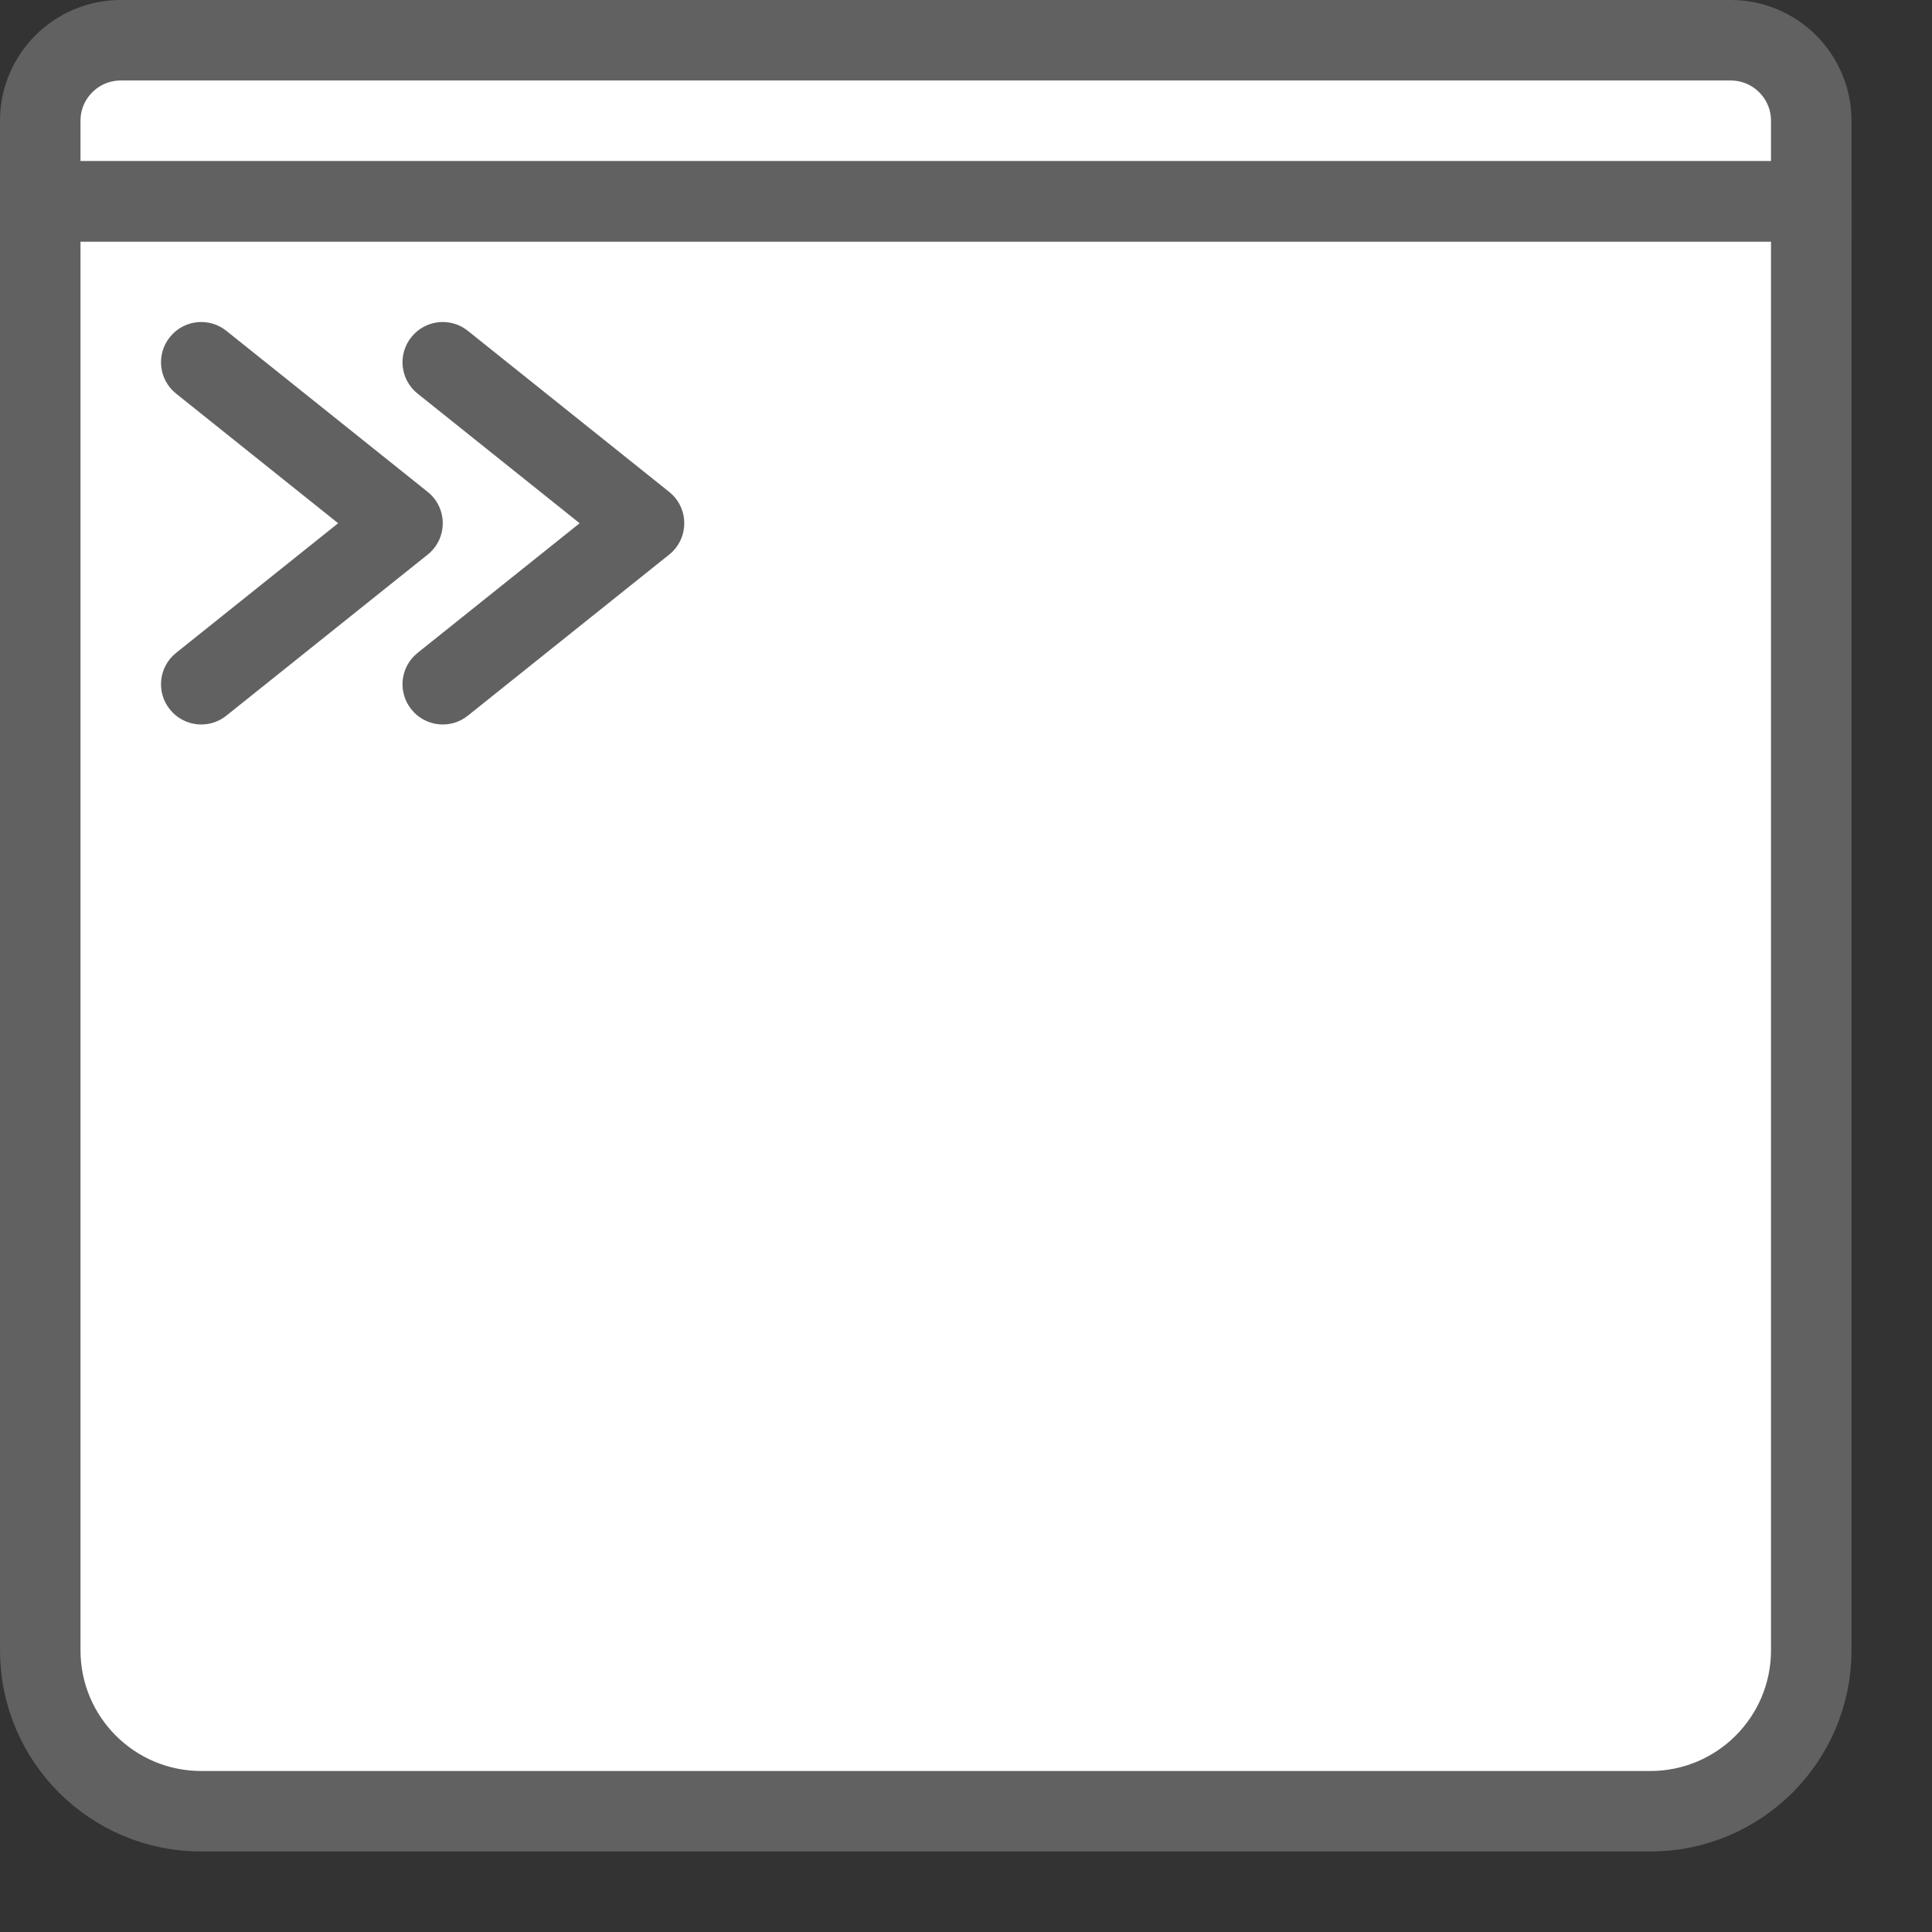 <svg width="24" height="24" viewBox="0 0 24 24" fill="none" xmlns="http://www.w3.org/2000/svg">
<rect x="0" y="0" width="24" height="24" fill="#333333" stroke="none"/>
<path d="M0.5 2.5H22.5V20.5C22.5 21.605 21.605 22.5 20.5 22.5H2.5C1.395 22.5 0.5 21.605 0.5 20.5V2.5Z" fill="#ffffff" stroke="#616161" stroke-linejoin="round"/>
<path d="M22.5 1.5V2.5H0.5V1.5C0.5 0.948 0.948 0.5 1.5 0.5H21.5C22.052 0.5 22.5 0.948 22.5 1.5Z" fill="#ffffff" stroke="#616161" stroke-linecap="round"/>
<path d="M2.812 4.11C2.597 3.937 2.282 3.972 2.11 4.188C1.937 4.403 1.972 4.718 2.188 4.89L2.812 4.11ZM5 6.5L5.312 6.89C5.431 6.796 5.5 6.652 5.5 6.5C5.5 6.348 5.431 6.204 5.312 6.11L5 6.5ZM2.188 8.11C1.972 8.282 1.937 8.597 2.11 8.812C2.282 9.028 2.597 9.063 2.812 8.89L2.188 8.11ZM5.812 4.11C5.597 3.937 5.282 3.972 5.11 4.188C4.937 4.403 4.972 4.718 5.188 4.89L5.812 4.11ZM8 6.5L8.312 6.89C8.431 6.796 8.5 6.652 8.5 6.5C8.5 6.348 8.431 6.204 8.312 6.11L8 6.5ZM5.188 8.11C4.972 8.282 4.937 8.597 5.11 8.812C5.282 9.028 5.597 9.063 5.812 8.89L5.188 8.11ZM2.188 4.89L4.688 6.89L5.312 6.11L2.812 4.11L2.188 4.89ZM4.688 6.11L2.188 8.11L2.812 8.89L5.312 6.89L4.688 6.11ZM5.188 4.89L7.688 6.89L8.312 6.11L5.812 4.11L5.188 4.89ZM7.688 6.11L5.188 8.11L5.812 8.89L8.312 6.89L7.688 6.11Z" fill="#616161"/>
</svg>

